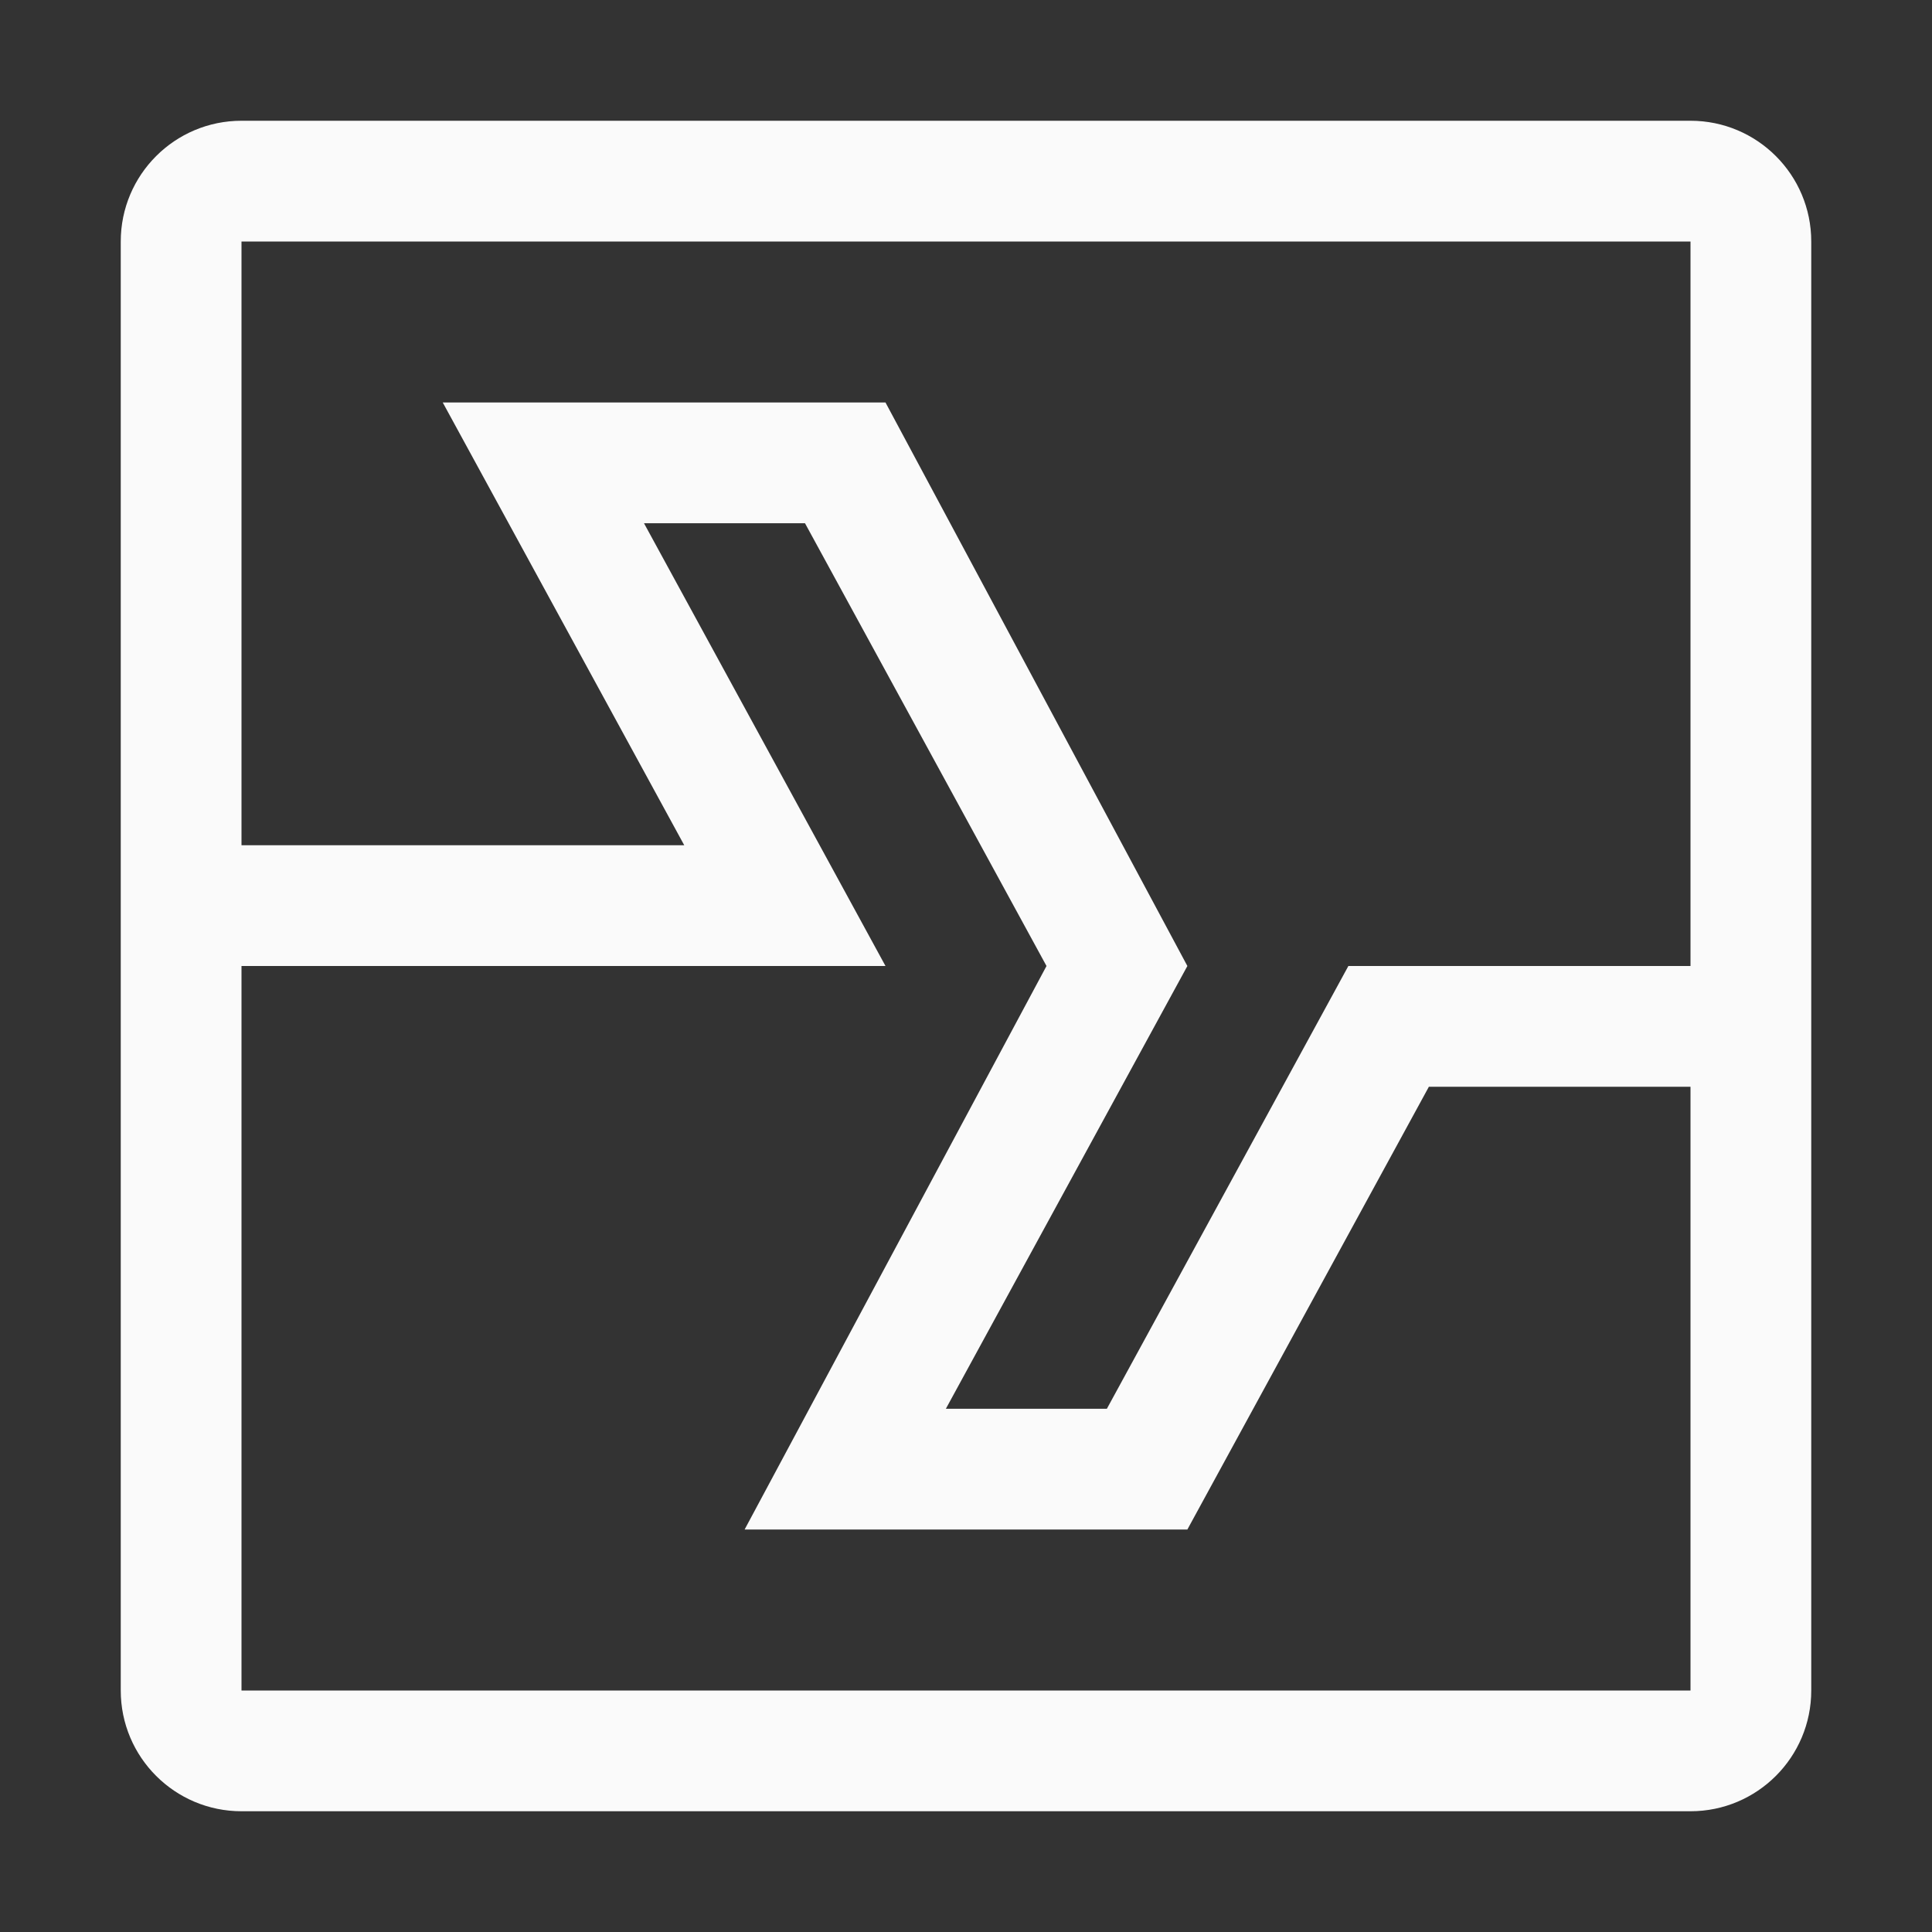 <svg width="48" height="48" viewBox="0 0 48 48" fill="none" xmlns="http://www.w3.org/2000/svg">
<rect x="0" y="0" width="48" height="48" fill="#333333" stroke="none"/>
<path fill-rule="evenodd" clip-rule="evenodd" d="M3 6C3 4.343 4.343 3 6 3H42C43.657 3 45 4.343 45 6V42C45 43.657 43.657 45 42 45H6C4.343 45 3 43.657 3 42V6ZM6 6H42V24H33.5L27.5 35H23.5L29.5 24L22 10H11L17 21H6V6ZM6 24V42H42V27H35.5L29.5 38H18.5L26 24L20 13H16L22 24H6Z" fill="#FAFAFA"/>
</svg>
